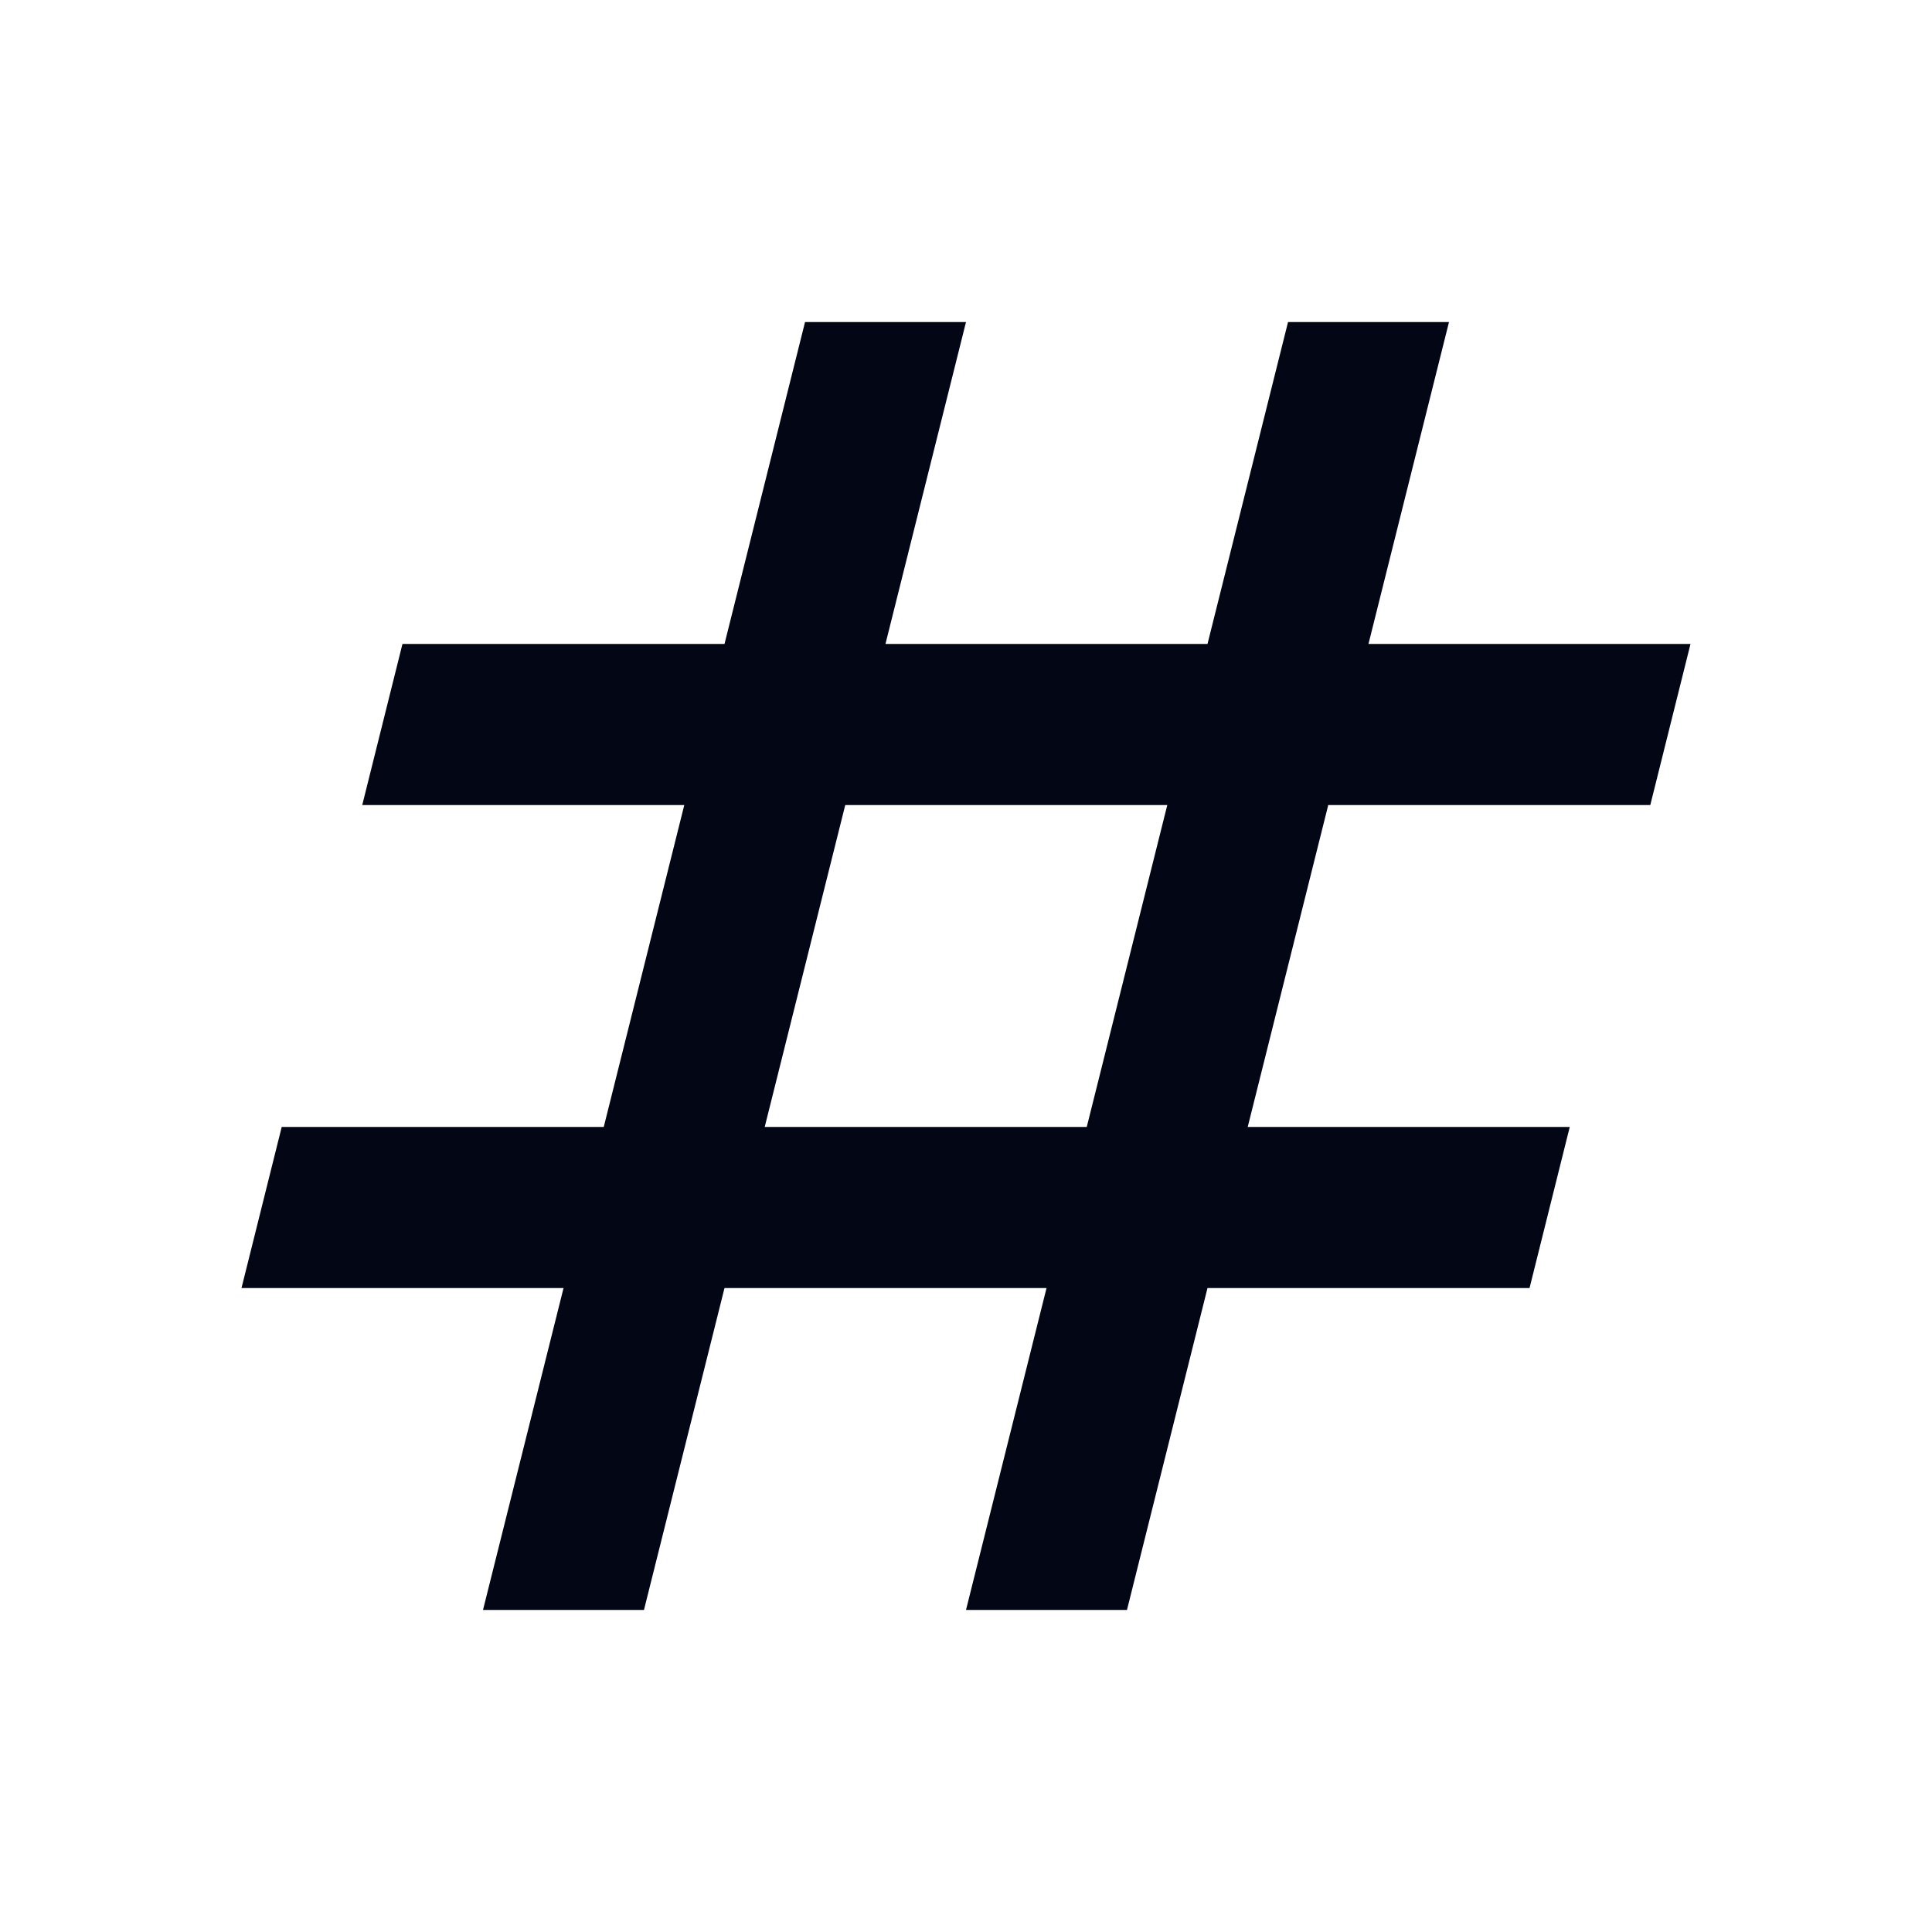 <svg width="16" height="16" viewBox="0 0 16 16" fill="none" xmlns="http://www.w3.org/2000/svg">
<path d="M4 13.333L4.667 10.667H2L2.333 9.333H5L5.667 6.667H3L3.333 5.333H6L6.667 2.667H8L7.333 5.333H10L10.667 2.667H12L11.333 5.333H14L13.667 6.667H11L10.333 9.333H13L12.667 10.667H10L9.333 13.333H8L8.667 10.667H6L5.333 13.333H4ZM6.333 9.333H9L9.667 6.667H7L6.333 9.333Z" fill="#030615"/>
</svg>

